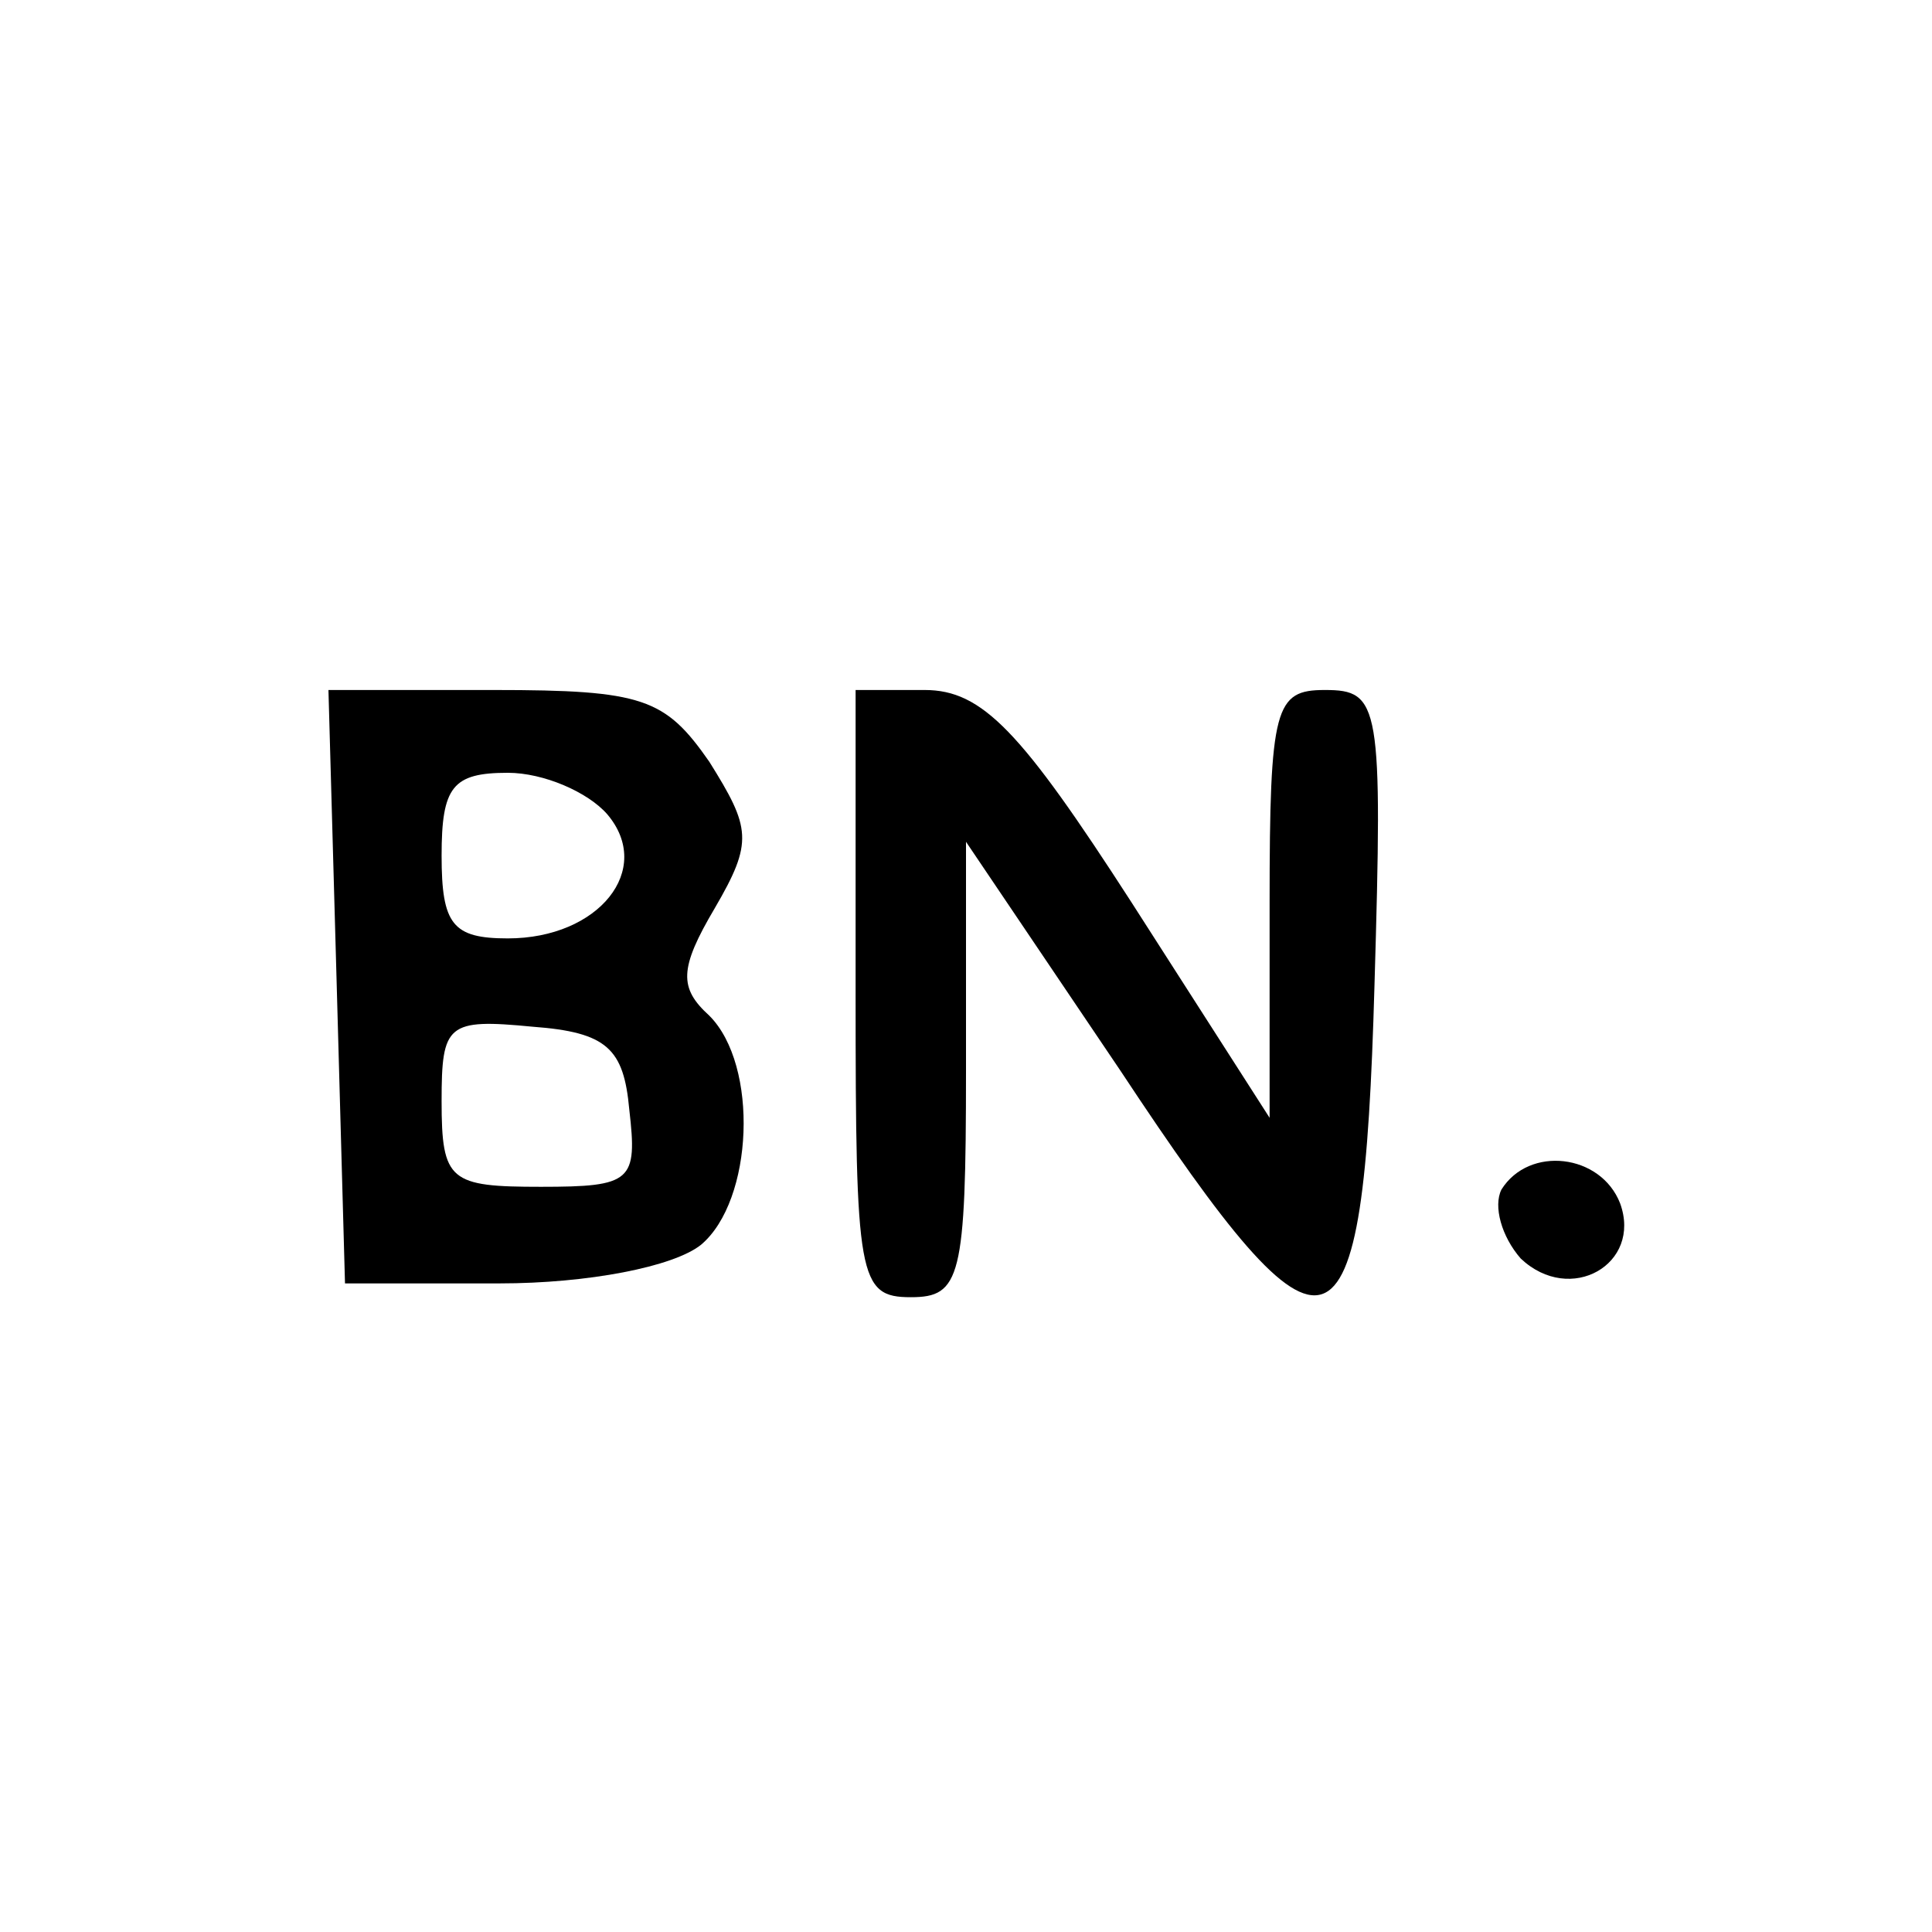 <?xml version="1.0" standalone="no"?>
<!DOCTYPE svg PUBLIC "-//W3C//DTD SVG 20010904//EN"
 "http://www.w3.org/TR/2001/REC-SVG-20010904/DTD/svg10.dtd">
<svg version="1.0" xmlns="http://www.w3.org/2000/svg"
 width="70pt" height="70pt" viewBox="0 0 70 70"
 preserveAspectRatio="xMidYMid meet">

<g transform="translate(0,70) scale(0.1,-0.1)"
fill="#000000" stroke="none">
<path d="M122 343 l3 -108 56 0 c32 0 63 6 73 14 19 16 21 65 3 83 -11 10 -11
17 2 39 14 24 13 29 -2 53 -16 23 -24 26 -78 26 l-60 0 3 -107z m98 62 c17
-20 -3 -45 -36 -45 -20 0 -24 5 -24 30 0 25 4 30 24 30 13 0 29 -7 36 -15z m8
-107 c3 -26 1 -28 -32 -28 -33 0 -36 2 -36 31 0 28 2 30 33 27 27 -2 33 -8 35
-30z"/>
<path d="M310 340 c0 -103 1 -110 20 -110 18 0 20 7 20 82 l0 83 56 -83 c76
-115 88 -111 92 31 3 102 2 107 -18 107 -18 0 -20 -6 -20 -77 l0 -78 -50 78
c-40 62 -54 77 -75 77 l-25 0 0 -110z"/>
<path d="M544 269 c-3 -6 0 -17 7 -25 18 -17 44 -2 36 20 -7 18 -33 21 -43 5z"/>
</g>
</svg>
